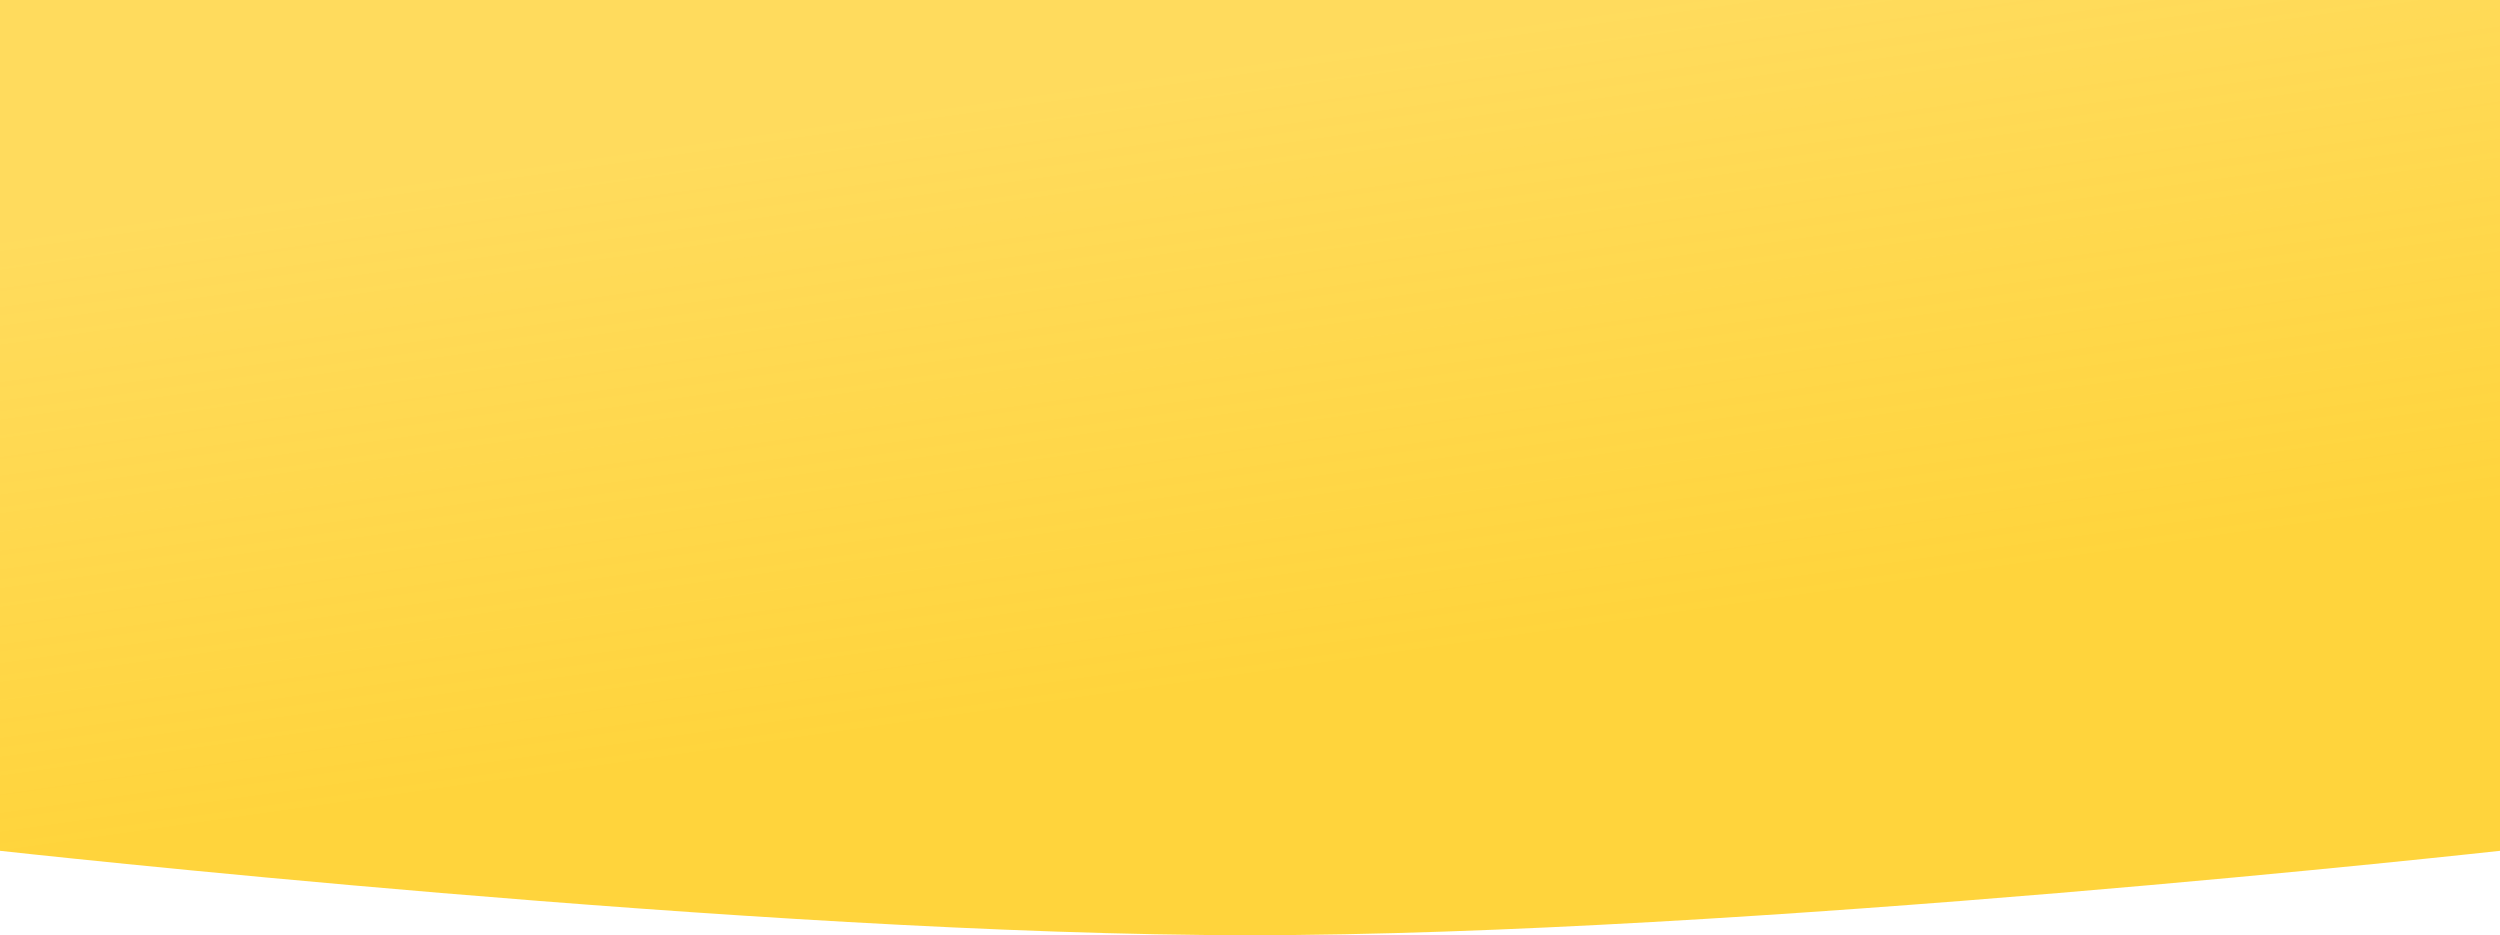 <svg width="1366" height="511" viewBox="0 0 1366 511" fill="none" xmlns="http://www.w3.org/2000/svg">
<path opacity="0.764" d="M0 0V464.881C0 464.881 415.558 511 683 511C950.442 511 1366 464.881 1366 464.881V0L0 0Z" fill="url(#paint0_linear_17_300)"/>
<defs>
<linearGradient id="paint0_linear_17_300" x1="390" y1="412.5" x2="342.701" y2="80.204" gradientUnits="userSpaceOnUse">
<stop stop-color="#FFC700"/>
<stop offset="1" stop-color="#FFC700" stop-opacity="0.83"/>
</linearGradient>
</defs>
</svg>
